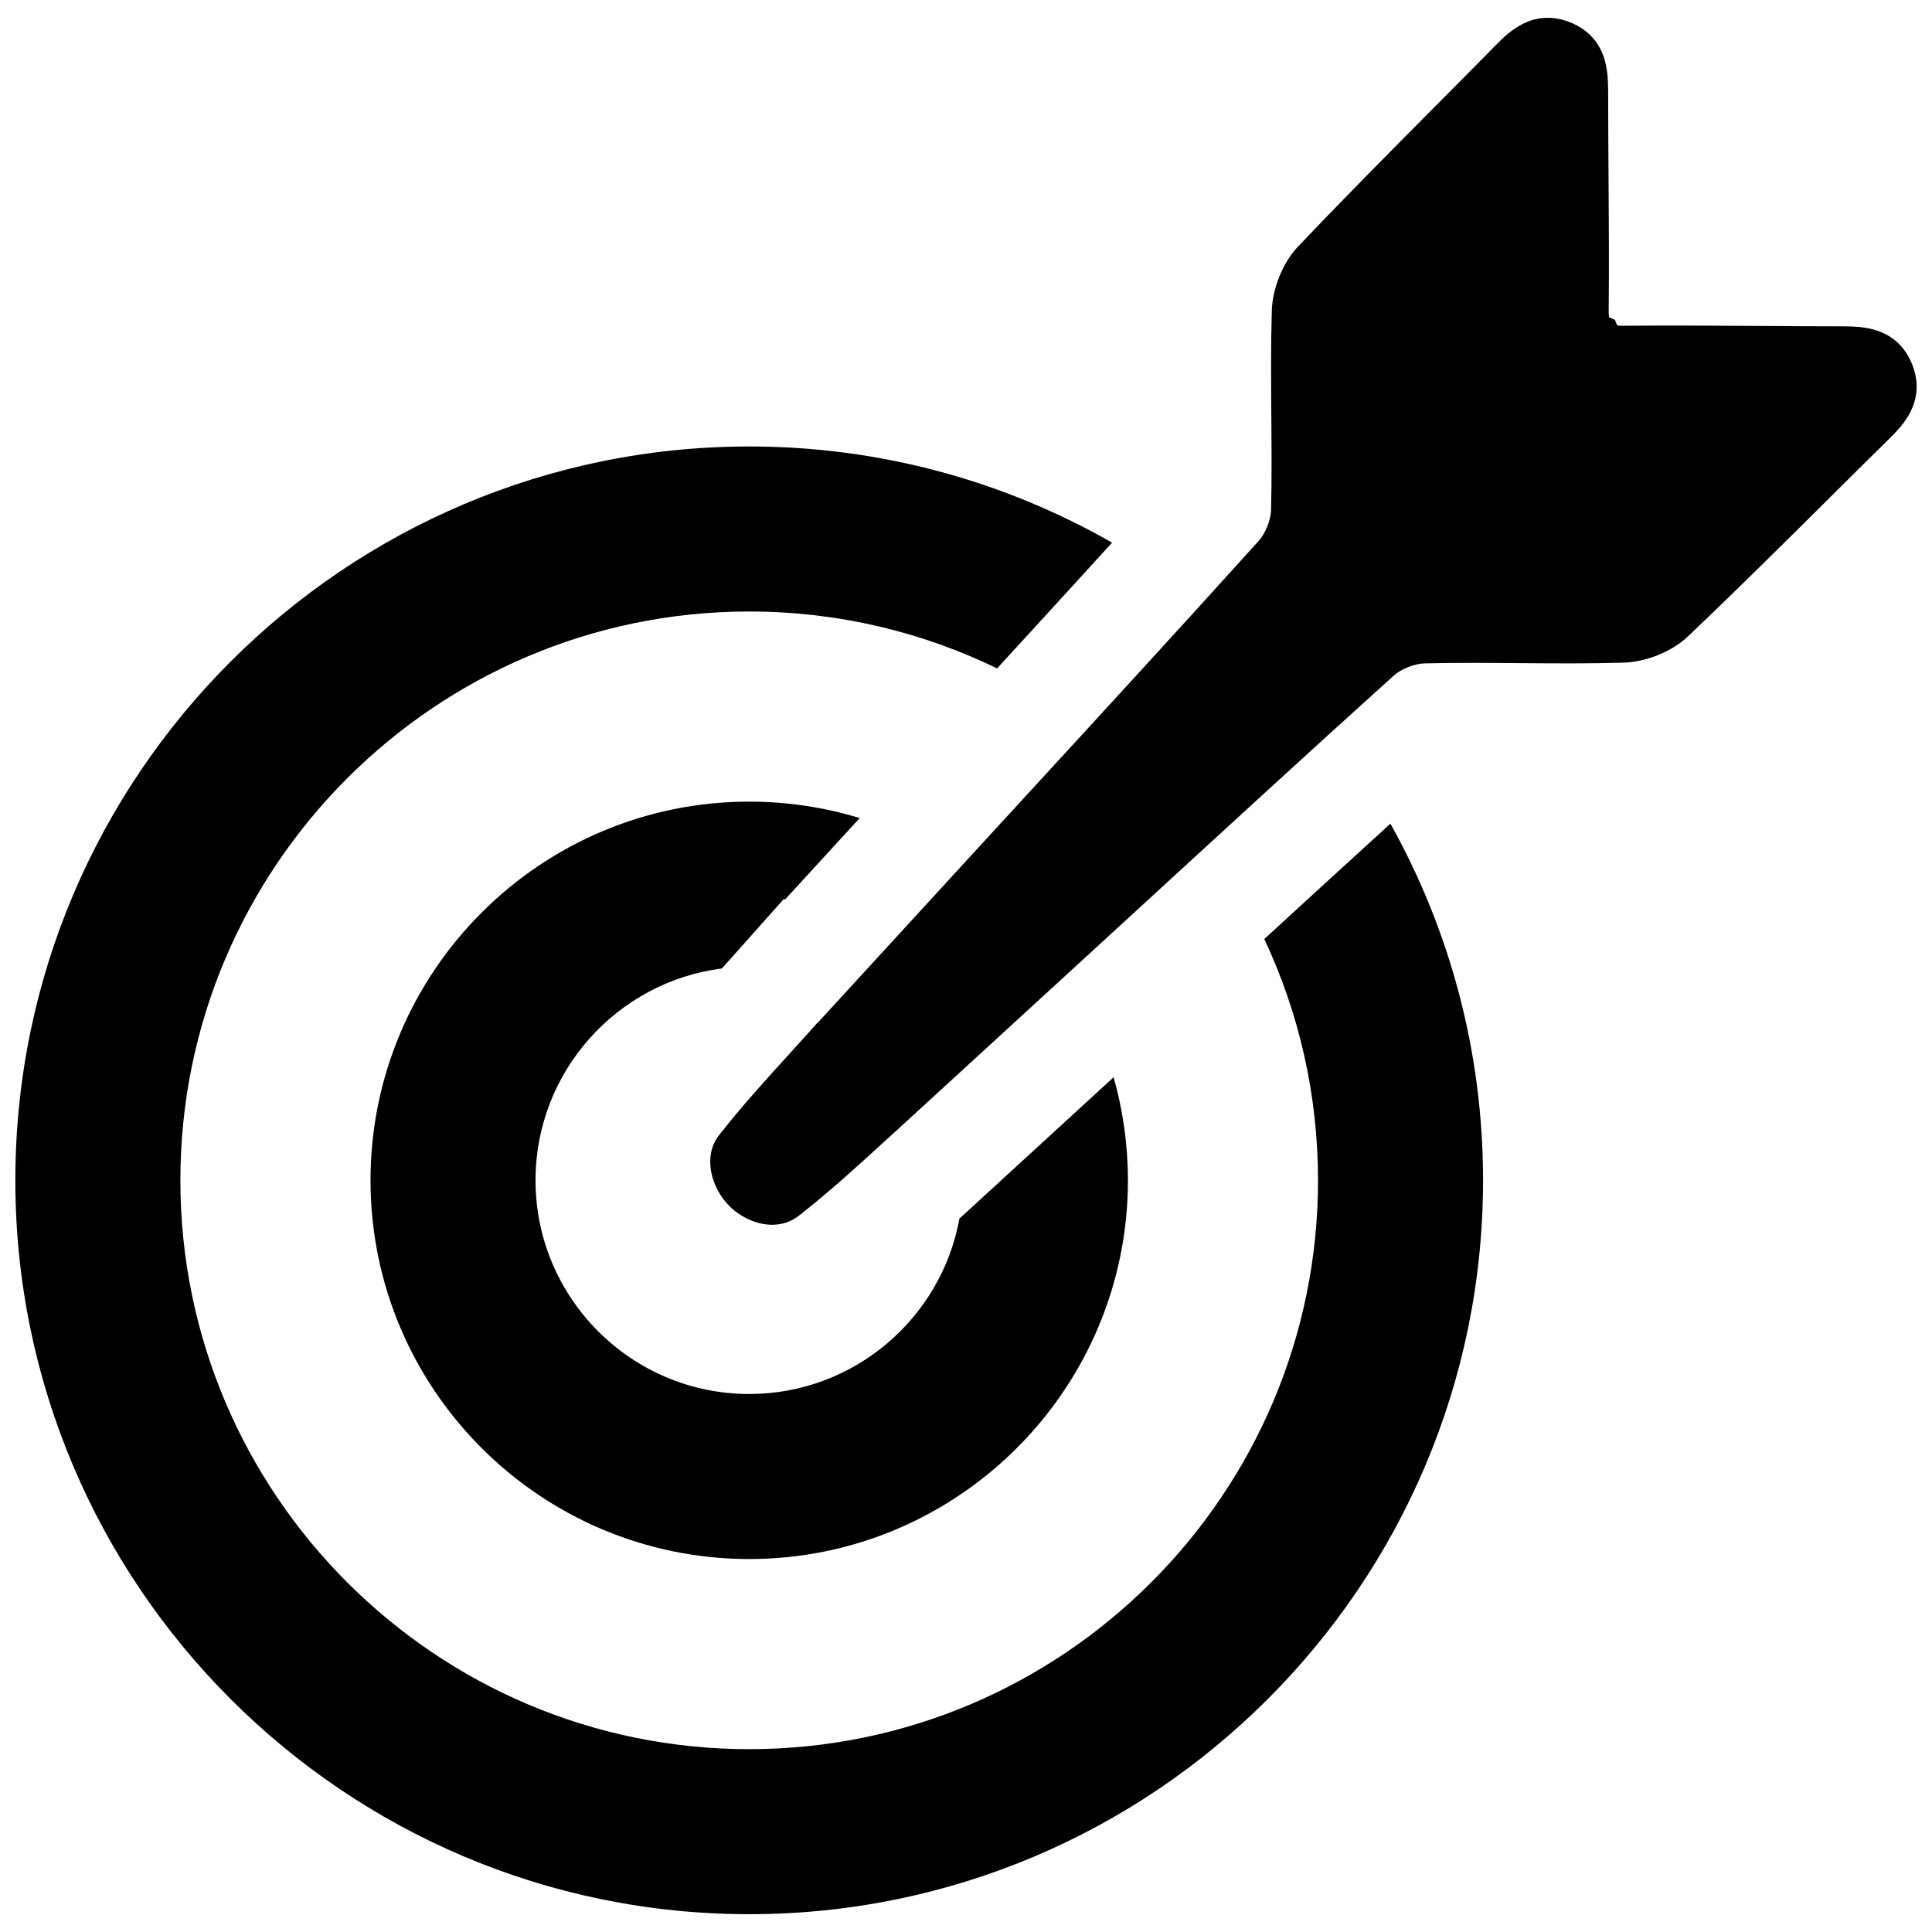 <?xml version="1.0" encoding="UTF-8" standalone="no"?>
<svg width="64px" height="64px" viewBox="0 0 64 64" version="1.1" xmlns="http://www.w3.org/2000/svg" xmlns:xlink="http://www.w3.org/1999/xlink">
    <!-- Generator: Sketch 39.1 (31720) - http://www.bohemiancoding.com/sketch -->
    <title>noun_578440_cc</title>
    <desc>Created with Sketch.</desc>
    <defs></defs>
    <g id="Page-1" stroke="none" stroke-width="1" fill="none" fill-rule="evenodd">
        <g id="noun_578440_cc" fill="#000000">
            <g id="Group">
                <path d="M36.89,35.685 L32.234,39.954 C32.089,40.085 31.938,40.222 31.783,40.365 C31.185,43.667 28.289,46.178 24.818,46.178 C20.916,46.178 17.74,43.003 17.74,39.1 C17.74,35.503 20.437,32.526 23.913,32.081 C23.98,32.006 24.046,31.934 24.11,31.862 L25.959,29.787 L26.002,29.801 C26.817,28.912 27.754,27.89 28.479,27.099 C27.321,26.746 26.091,26.555 24.819,26.555 C17.901,26.555 12.274,32.182 12.274,39.1 C12.274,46.018 17.901,51.645 24.819,51.645 C31.737,51.645 37.364,46.018 37.364,39.1 C37.363,37.916 37.198,36.771 36.89,35.685 L36.89,35.685 Z" id="Shape"></path>
                <path d="M46.059,27.285 C44.658,28.56 43.261,29.84 41.881,31.107 C43.023,33.535 43.661,36.245 43.661,39.1 C43.661,49.49 35.208,57.943 24.818,57.943 C14.428,57.943 5.975,49.489 5.975,39.1 C5.975,28.711 14.428,20.257 24.818,20.257 C27.76,20.257 30.547,20.935 33.03,22.142 C34.292,20.765 35.569,19.372 36.839,17.976 C33.292,15.949 29.188,14.79 24.818,14.79 C11.414,14.79 0.508,25.696 0.508,39.1 C0.508,52.504 11.414,63.41 24.818,63.41 C38.222,63.41 49.128,52.504 49.128,39.1 C49.129,34.814 48.014,30.784 46.059,27.285 L46.059,27.285 Z" id="Shape"></path>
                <path d="M63.356,12.105 C63.249,11.824 63.098,11.585 62.907,11.394 C62.394,10.881 61.719,10.81 61.067,10.81 C60.122,10.81 59.178,10.804 58.233,10.797 C56.773,10.787 55.263,10.777 53.776,10.792 C53.676,10.793 53.611,10.787 53.572,10.781 L53.492,10.59 L53.301,10.51 C53.295,10.47 53.289,10.406 53.29,10.306 C53.305,8.819 53.294,7.309 53.285,5.848 C53.279,4.904 53.272,3.959 53.272,3.014 C53.272,2.362 53.201,1.687 52.688,1.174 C52.497,0.983 52.258,0.832 51.976,0.725 C50.765,0.267 49.957,1.085 49.568,1.478 C48.908,2.149 48.244,2.816 47.581,3.485 C46.065,5.011 44.498,6.589 42.988,8.18 C42.497,8.7 42.152,9.551 42.13,10.298 C42.096,11.453 42.105,12.621 42.114,13.752 C42.122,14.781 42.131,15.844 42.106,16.884 C42.098,17.222 41.926,17.662 41.705,17.907 C39.125,20.768 36.474,23.654 33.91,26.444 L31.799,28.744 C30.664,29.983 27.986,32.904 27.084,33.885 L27.076,33.882 L26.767,34.229 C26.565,34.455 26.345,34.697 26.112,34.953 C25.392,35.743 24.575,36.638 23.816,37.61 C23.269,38.312 23.563,39.354 24.164,39.955 C24.186,39.977 24.208,39.998 24.23,40.018 C24.801,40.535 25.746,40.832 26.472,40.265 C27.464,39.489 28.376,38.656 29.18,37.92 C29.416,37.704 29.641,37.498 29.858,37.304 L37.638,30.171 C40.429,27.607 43.315,24.956 46.175,22.376 C46.42,22.155 46.86,21.983 47.199,21.975 C48.238,21.95 49.302,21.959 50.331,21.967 C51.461,21.976 52.63,21.985 53.785,21.951 C54.532,21.929 55.383,21.584 55.904,21.092 C57.494,19.583 59.072,18.016 60.598,16.5 C61.266,15.837 61.934,15.173 62.605,14.512 C62.997,14.125 63.814,13.318 63.356,12.105 L63.356,12.105 Z" id="Shape"></path>
            </g>
        </g>
    </g>
</svg>